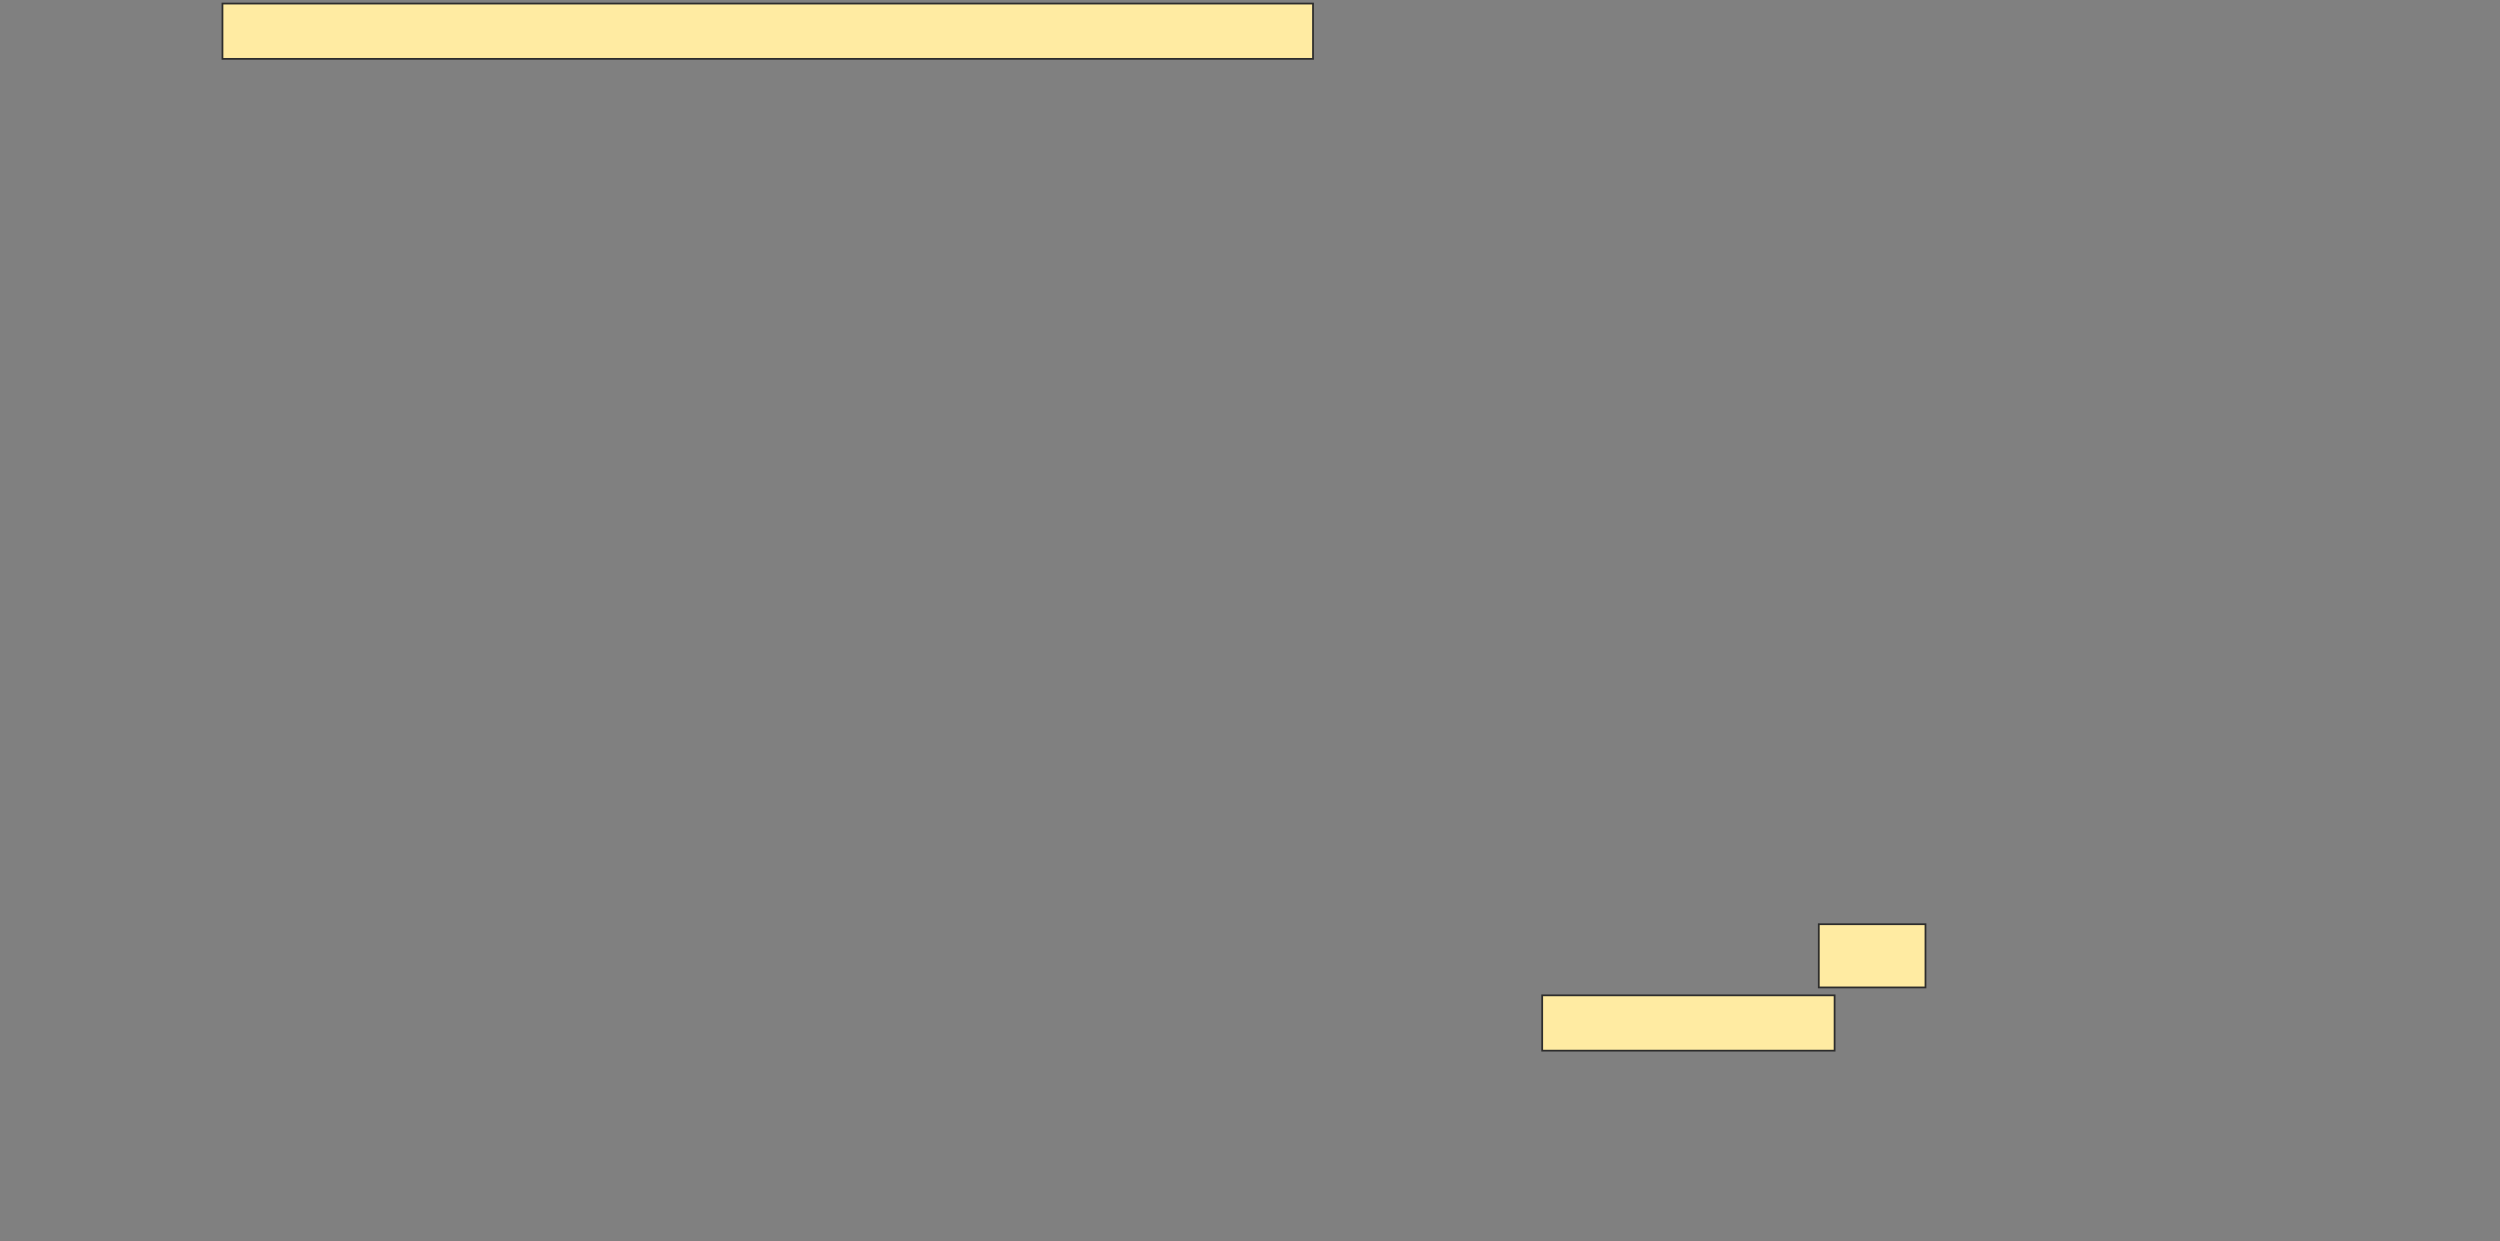 <svg height="698" width="1406" xmlns="http://www.w3.org/2000/svg"><rect width="100%" height="100%" fill="#808080" stroke="none"/><path fill="#FFEBA2" stroke="#2D2D2D" d="M125.111 2H738.444V33.111H125.111z"/><path fill="#FFEBA2" stroke="#2D2D2D" d="M1022.889 519.778H1082.889V555.334H1022.889z"/><path fill="#FFEBA2" stroke="#2D2D2D" d="M867.333 559.778H1031.777V590.889H867.333z"/></svg>